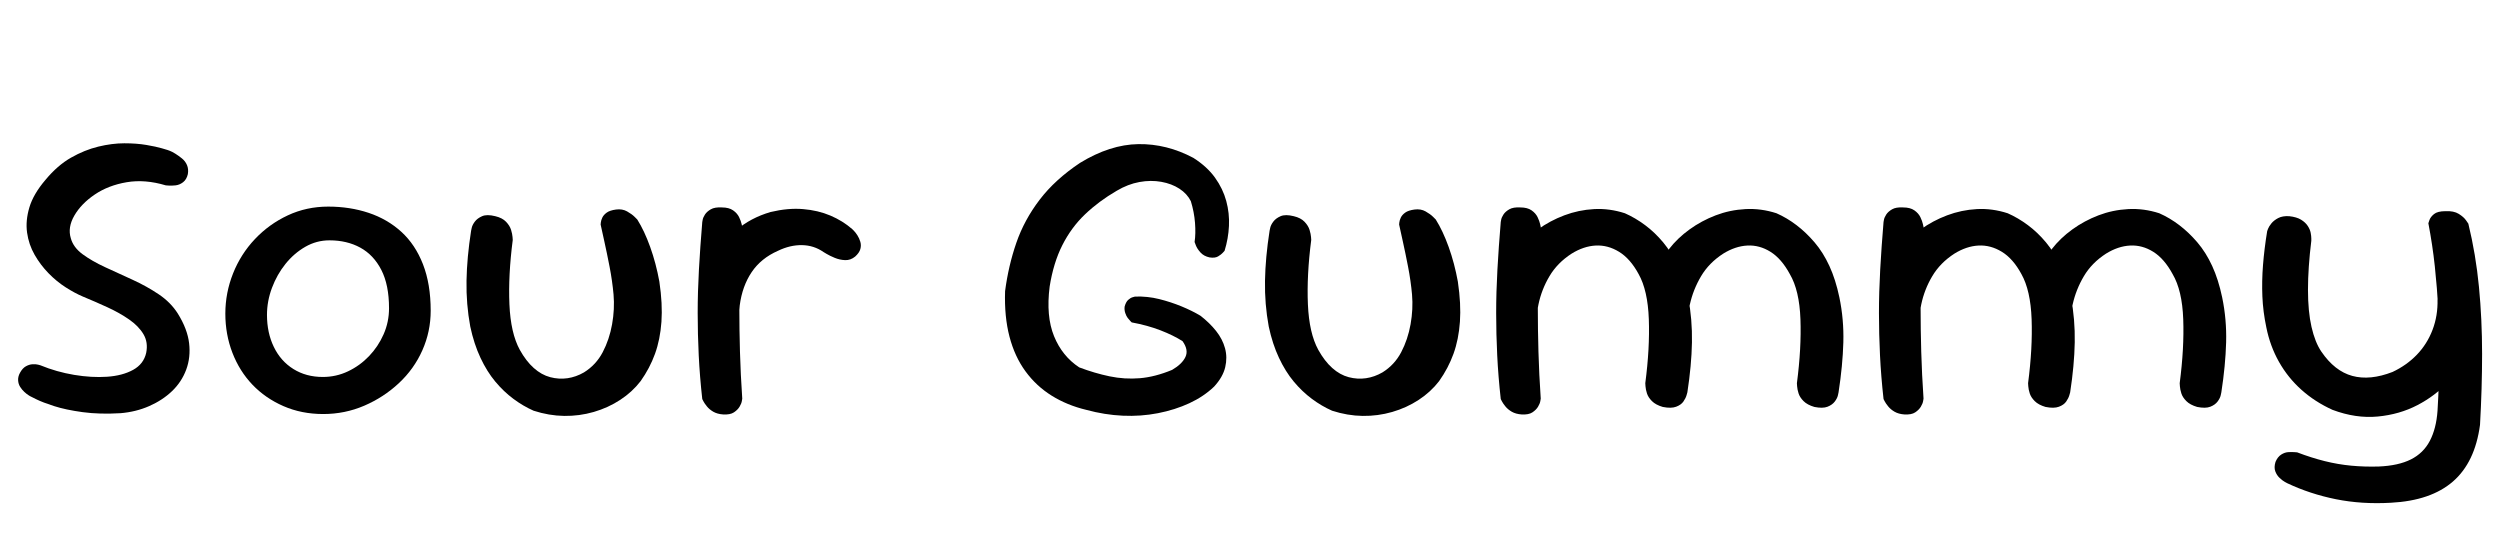 <svg width="96.032" height="20.672" viewBox="0 0 96.032 20.672" xmlns="http://www.w3.org/2000/svg"><path transform="translate(0 15.936) scale(.016 -.016)" d="m289 4q-50-3-90.5 2.5t-68.5 14.5-43 16.5-15 7.5-4 2.5-9.5 7.5-10 12-5 16 4.5 18q6 11 14 15.5t16 5 13.5-1 5.5-1.5q39-16 81-23t79-4.5 62.5 16.5 31.5 41q5 25-6.5 44.5t-34.5 35.5-52.5 29.5-58.5 25.5q-19 8-41 22t-41.5 34-33.5 44.5-18 53 5.5 60.5 38.5 66q29 35 61.5 53.5t65.5 26.5 62.5 8 53-4 37-8 13.5-4 5.5-2 13.5-7 16-11.5 12-16 2-21.5q-3-13-11.5-19.5t-18-7.5-16.5-0.5-7 0.5q-50 15-94 7.5t-76.5-29.5-49-50.5-8.5-54.5q6-22 28.5-38.5t54-31 65.5-30 63-35 46-46.5q23-37 27-71t-7-63.5-34-51.5-55-36-69-17z"/><path transform="translate(7.968 15.936) scale(.016 -.016)" d="m278 2q-52 0-95.5 19t-74.5 51.5-48 76.5-17 94 18.5 96.5 52.5 82.5 79 57 97 21 97-15 78.5-45.5 52-78 18.5-111.5q0-50-20-95t-56.5-79-83-54-98.5-20zm-1 89q32 0 60.5 13.5t50.5 36.5 35 52.5 13 62.5q0 56-18.5 92t-50.5 53.5-74 17.5q-31 0-58-15.5t-47.5-41-32.5-57.5-12-65q0-43 16.5-77t47-53 70.5-19z"/><path transform="translate(17.232 15.936) scale(.016 -.016)" d="m204 10q-25 11-48.5 28.5t-43.5 41.5-35.5 57-24.5 75q-10 54-9 110t11 120q0 0 1.5 7t7.5 15 17.5 13 31.5 0q17-4 26-13.5t12-19.5 3.5-17 0.5-7q-11-85-8-154.5t25-109.5q15-27 33.5-43.5t39.5-22 41.5-2.5 39.5 14q29 18 45 48.5t22.5 67 3.5 71.5q-3 33-9.5 66.5t-12.5 60.5-9 41q0 0 0.5 5t3.5 11.5 10.5 12 22.5 7.5 26.5-4.5 18-13 6.5-6.5q17-27 31-66t22-83q8-54 5-96.5t-15.5-77-34.5-65.5q-20-26-49-45t-63.5-29-71-9.5-73.5 12.5z"/><path transform="translate(26.112 15.936) scale(.016 -.016)" d="m100 114q-13-1-20.5 6t-11 16.5-5 17.5-1.5 8q-3 17-5 26.5t-2 18 0.5 21.5 1.5 36q4 59 23.5 104t54.5 75 83 44q42 10 78 7t65.5-15.5 52.5-32.5q0 0 4-4t8.5-11 7-15.5 0-17.5-12.5-18q-11-9-24-8.5t-25 5.5-19.5 9.5-7.5 4.5q-23 16-51.5 16.5t-57.5-13.5q-41-18-63.5-51.5t-28.5-79.5q-2-25-3.5-40.5t-2-26-0.5-21.5 1-29q0 0-2-7t-10.5-14.5-26.5-10.5zm4-113q-14 1-23.5 6.5t-15.5 13-8.5 12.5-2.5 5q-6 54-8.5 105t-2.5 101.5 3 104.5 8 114q0 0 1 5.5t5.5 12.5 14 12.5 26.5 4.5q17 0 27-7t14.5-16.5 6-16.5 1.5-7q-3-50-5-98t-2-98 1.5-103.5 5.5-112.5q0 0-1-6t-5.5-13.5-13.5-13.5-26-5z"/><path transform="translate(37.92 15.936) scale(.016 -.016)" d="m238 12q-46 11-83 34t-63 58.5-38.5 83.5-10.5 109q8 61 27 116t56 103.5 97 88.5q72 44 140 45t132-33q33-21 52-47.5t27-56 6.5-60-10.5-59.5q0 0-4-4.5t-11.5-9-20.5-2.5q-14 3-22 12t-11 17-3 8q3 20 1 46t-10 52q-9 18-27.5 30t-43.5 16.5-52.5-0.5-54.5-21q-43-25-76-56.5t-54.5-74-30.5-99.5q-9-71 10.5-119t60.5-75q37-14 73-21.5t72.5-4.5 77.5 20q24 14 32 31t-7 38q-22 14-53 26t-69 19q0 0-3 3t-6.5 7.5-6 12-1.5 15.5q3 11 8.5 16t11 6.5 5.5 1.5q30 1 58-6t53.5-17.5 45.5-22.5q22-17 37.5-36.5t21.5-41.5 0.5-45.5-26.5-46.5q-25-24-59.5-40t-75.5-24-84.5-6-87.5 14z"/><path transform="translate(47.904 15.936) scale(.016 -.016)" d="m204 10q-25 11-48.5 28.5t-43.5 41.5-35.5 57-24.5 75q-10 54-9 110t11 120q0 0 1.5 7t7.5 15 17.5 13 31.5 0q17-4 26-13.5t12-19.5 3.5-17 0.5-7q-11-85-8-154.5t25-109.5q15-27 33.5-43.5t39.5-22 41.5-2.5 39.5 14q29 18 45 48.5t22.5 67 3.5 71.5q-3 33-9.5 66.5t-12.5 60.5-9 41q0 0 0.5 5t3.5 11.5 10.5 12 22.5 7.5 26.5-4.5 18-13 6.5-6.5q17-27 31-66t22-83q8-54 5-96.5t-15.5-77-34.5-65.5q-20-26-49-45t-63.5-29-71-9.5-73.5 12.5z"/><path transform="translate(56.784 15.936) scale(.016 -.016)" d="m443 19q-17 5-26 14t-12 18.5-3.5 17-0.5 7.5q11 84 8.5 153.5t-24.5 108.5q-20 37-47 53.5t-56 15-58-19.5q-34-22-53-54t-26.5-68-8.5-70q1-32 1-58t1-46 2-33q0 0-0.5-4t-2.5-10-8.5-11-20.5-6q-12-1-21 5t-14.5 12-5.5 6q-11 18-11.5 35t1 38-3.5 51q-2 37-1.5 67.5t4.5 58 13 51.5 25 47q20 26 49 47t63.5 34 71.5 15 74-10q25-11 48.5-28.5t43.5-41.5 35-56.5 25-75.5q10-53 9-108t-11-120q0 0-2-7t-7.5-15-17.5-12.5-32-0.5zm-339-18q-14 1-23.5 6.5t-15.5 13-8.5 12.5-2.5 5q-6 54-8.5 105t-2.5 101.5 3 104.5 8 114q0 0 1 5.5t5.5 12.5 14 12.5 26.5 4.5q17 0 27-7t14.5-16.5 6-16.5 1.5-7q-3-50-5-98t-2-98 1.5-103.5 5.5-112.5q0 0-1-6t-5.5-13.5-13.5-13.5-26-5zm703 18q-17 5-26 14t-12 18.5-3.5 17-0.5 7.5q11 84 8.5 153.5t-25.5 108.5q-20 37-46.5 53.5t-55.5 15-58-19.5q-34-22-53-54t-27-68-8-70q1-32 0-53.5t-2-36.5-3-31q0 0 0-5.5t-2-12.5-8-13-18-7q-13-1-21.5 4.5t-12.5 11.5-4 6q-5 13-6 30t-1 39 0 48q-2 36-2.5 67t2.5 58 11.5 51 24.5 47q20 26 49 47t63 34 71.5 15 74.5-10q25-11 48-28.5t43.5-41.5 35.5-56.5 24-75.5q11-53 9.5-108t-11.5-120q0 0-1.5-7t-7.5-15-17.5-12.5-31.5-0.5z"/><path transform="translate(71.488 15.936) scale(.016 -.016)" d="m443 19q-17 5-26 14t-12 18.5-3.5 17-0.5 7.5q11 84 8.5 153.5t-24.5 108.5q-20 37-47 53.5t-56 15-58-19.5q-34-22-53-54t-26.5-68-8.5-70q1-32 1-58t1-46 2-33q0 0-0.5-4t-2.5-10-8.5-11-20.5-6q-12-1-21 5t-14.5 12-5.5 6q-11 18-11.5 35t1 38-3.5 51q-2 37-1.5 67.5t4.5 58 13 51.5 25 47q20 26 49 47t63.5 34 71.5 15 74-10q25-11 48.5-28.5t43.5-41.5 35-56.5 25-75.5q10-53 9-108t-11-120q0 0-2-7t-7.5-15-17.5-12.5-32-0.5zm-339-18q-14 1-23.5 6.5t-15.5 13-8.5 12.5-2.5 5q-6 54-8.5 105t-2.5 101.5 3 104.5 8 114q0 0 1 5.5t5.5 12.5 14 12.5 26.5 4.5q17 0 27-7t14.5-16.5 6-16.5 1.5-7q-3-50-5-98t-2-98 1.5-103.5 5.5-112.5q0 0-1-6t-5.5-13.5-13.5-13.5-26-5zm703 18q-17 5-26 14t-12 18.5-3.5 17-0.5 7.5q11 84 8.5 153.5t-25.5 108.5q-20 37-46.5 53.5t-55.5 15-58-19.5q-34-22-53-54t-27-68-8-70q1-32 0-53.5t-2-36.5-3-31q0 0 0-5.5t-2-12.5-8-13-18-7q-13-1-21.5 4.5t-12.5 11.5-4 6q-5 13-6 30t-1 39 0 48q-2 36-2.5 67t2.5 58 11.5 51 24.5 47q20 26 49 47t63 34 71.5 15 74.5-10q25-11 48-28.5t43.5-41.5 35.5-56.5 24-75.5q11-53 9.5-108t-11.5-120q0 0-1.5-7t-7.5-15-17.5-12.5-31.5-0.5z"/><path transform="translate(86.192 15.936) scale(.016 -.016)" d="m353-211q-70-4-132 8.5t-117 38.5q0 0-5.5 3t-12.5 9.5-10.5 16 0.5 22.5q5 12 13.5 17.5t17 6 15 0 6.5-0.5q34-13 66-21t64-11 66-2q47 2 77 17t45.5 44.5 18.5 72.5q4 68 4.5 127.5t-2.5 113.5-8.5 105.5-15.5 103.5q0 0 2.5 7.5t11 14.5 27.5 7q20 1 32-6.5t17.5-15.5 5.5-8q18-74 25.5-152t7.5-160.5-5-170.5q-12-90-65-136t-149-51zm-140 223q-42 19-74.5 48t-54 67-30.5 83q-8 38-9.5 74.5t1.5 75 10 81.5q0 0 2 5.5t8 13 16.5 13 26.5 4.5q18-2 28.5-8.5t16-15 7-16.5 1.5-13.5 0-5.5q-8-65-8-117.5t8.5-89.5 23.5-59q32-47 74.5-58.5t96.5 9.5q34 16 58.5 41.5t37.5 59.5 12 73l78 48q14-81-1-142t-53-105q-29-32-72-54.5t-95.5-27.5-108.5 16z"/></svg>